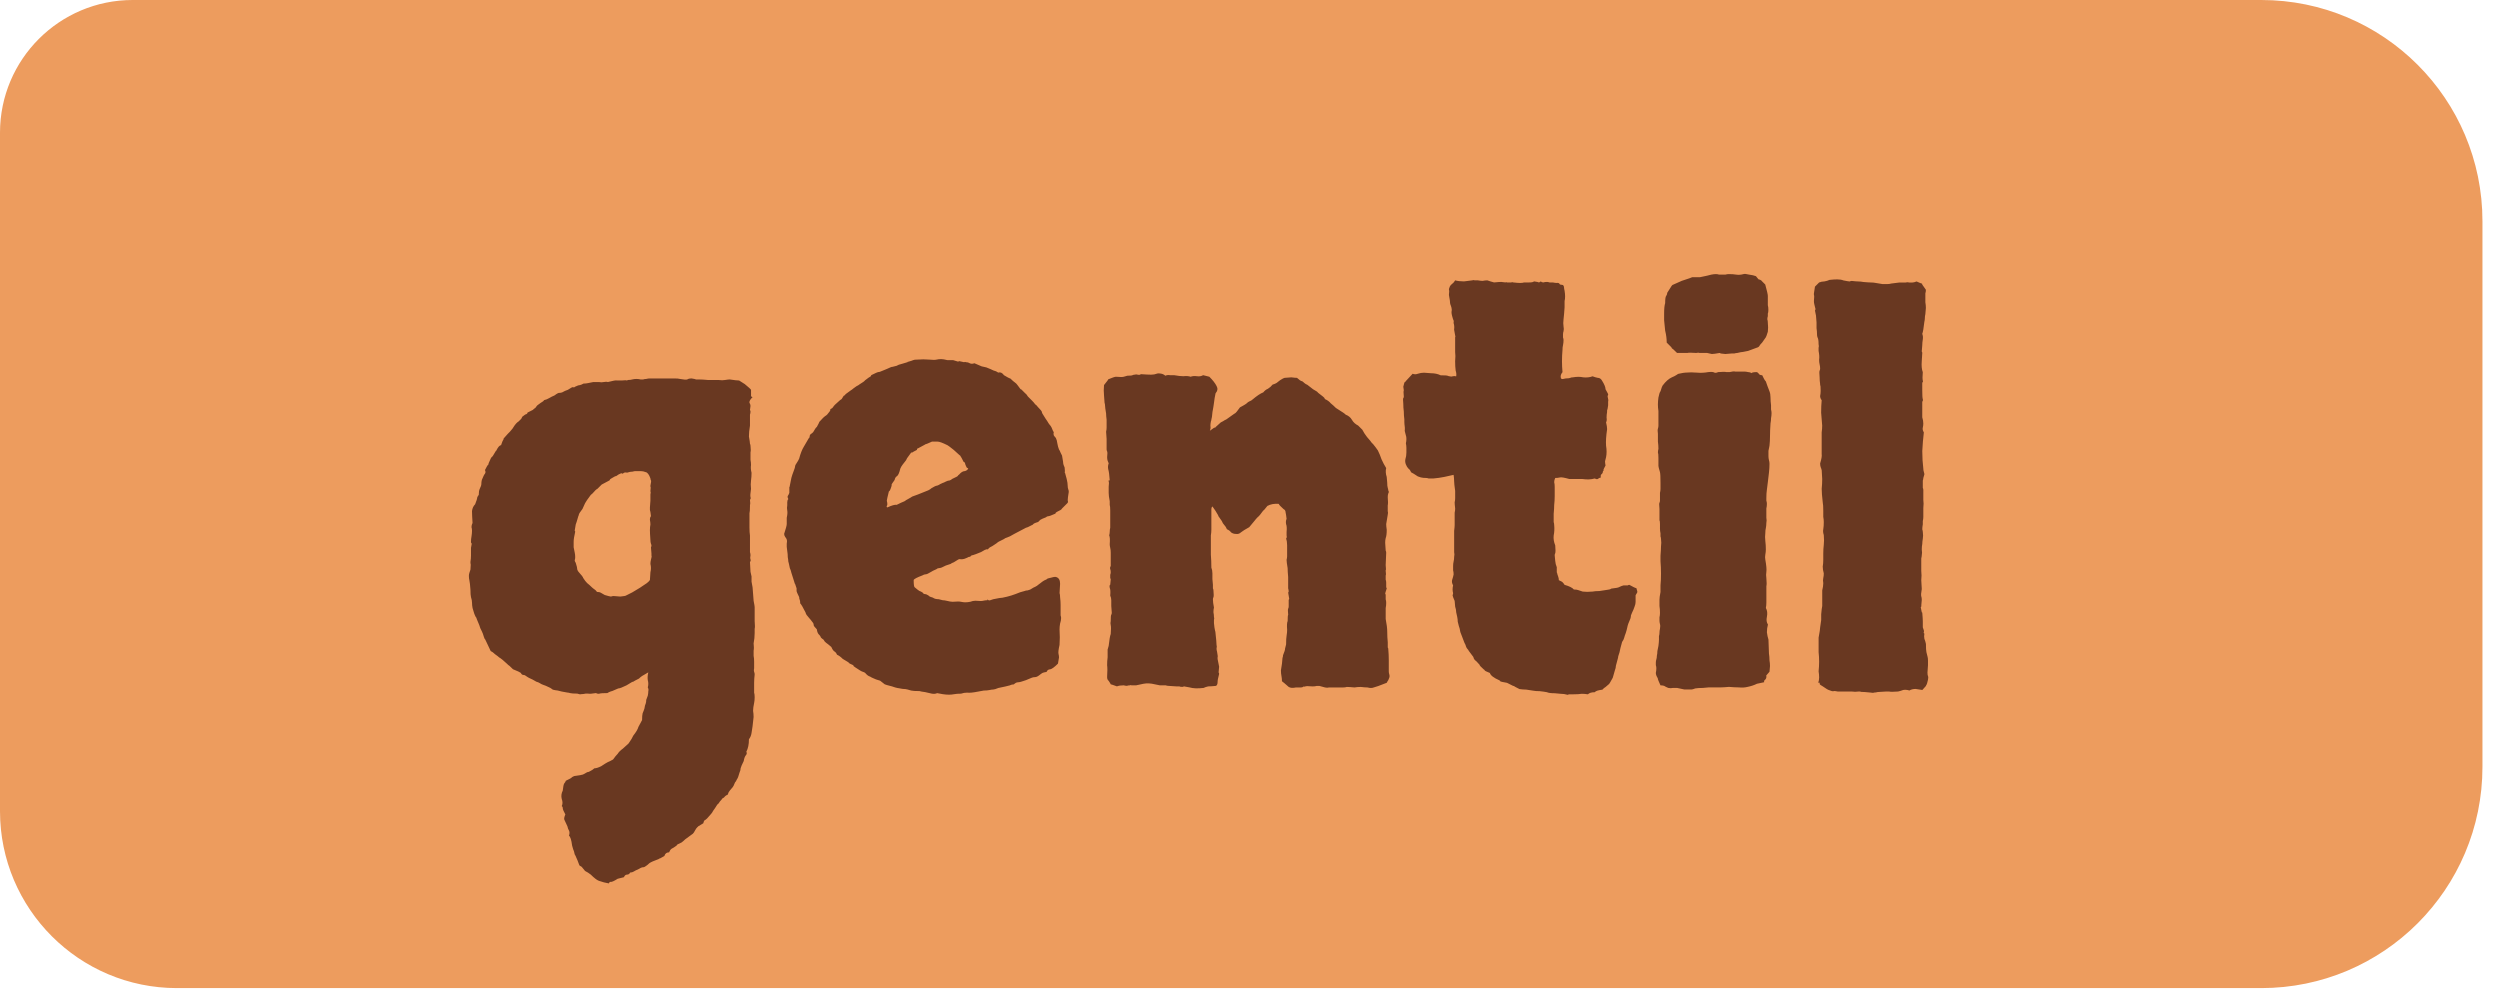 <svg fill="none" height="45" viewBox="0 0 113 45" width="113" xmlns="http://www.w3.org/2000/svg"><path d="m0 6c0-3.314 2.686-6 6-6h96.207c5.522 0 10 4.477 10 10v24.662c0 5.523-4.478 10-10 10h-94.207c-4.418 0-8-3.582-8-8z" fill="#eb924d" opacity=".9"/><path d="m34.016 32.828c-.016.109-.031.211-.047.305-.016.109-.055.203-.117.281 0 .234-.039.422-.117.562.031.062.023.117-.024.164-.047.062-.078.148-.094.258-.078.156-.125.266-.141.328 0 .062-.016.125-.047.188-.047.172-.086.273-.117.305-.016.031-.031.062-.047.094-.031.031-.055.07-.07.117s-.039.094-.07.141c-.109.125-.172.203-.188.234-.016.031-.031.07-.047.117-.047.016-.086.039-.117.07-.031.047-.07.078-.117.094-.031.047-.07.094-.117.141-.031.062-.07.109-.117.141-.078.125-.141.219-.188.281-.031.062-.062.109-.094.141-.141.172-.234.266-.281.281-.031.016-.055.062-.07.141-.156.094-.234.141-.234.141 0 .016-.008.023-.024.023-.047.047-.086.102-.117.164-.031.062-.062.109-.094.141-.172.125-.289.211-.351.258-.063.062-.117.109-.164.141-.141.062-.211.102-.211.117s-.016.031-.047.047c-.062.047-.125.086-.188.117-.047.031-.086.086-.117.164-.109 0-.18.055-.211.164-.156.094-.234.133-.234.117 0 0-.008.008-.024.023-.219.078-.359.141-.422.188-.062.062-.133.117-.211.164-.031.016-.07.023-.117.023-.047.016-.094.039-.141.07-.109.047-.188.086-.234.117-.047.031-.102.047-.164.047-.031.062-.078.094-.141.094-.063 0-.109.039-.141.117-.188.047-.281.07-.281.07-.172.109-.281.156-.328.141-.031 0-.055.023-.07.07-.172-.031-.297-.062-.375-.094-.078-.016-.156-.055-.234-.117-.062-.047-.133-.109-.211-.188-.078-.062-.164-.117-.258-.164-.109-.141-.172-.211-.188-.211s-.039-.016-.07-.047c-.062-.172-.109-.289-.141-.352-.016-.047-.039-.094-.07-.141-.016-.094-.039-.172-.07-.234-.016-.062-.031-.117-.047-.164-.031-.25-.078-.399-.141-.445.031-.094.031-.172 0-.234-.031-.047-.055-.109-.07-.188-.062-.141-.109-.242-.141-.305-.016-.047 0-.125.047-.234-.078-.141-.117-.234-.117-.281 0-.047-.016-.078-.047-.094.047-.094.047-.203 0-.328-.031-.125-.016-.25.047-.375.016-.172.039-.281.07-.328.031-.031.055-.07.07-.117.172-.078.266-.133.281-.164.031-.016.062-.031.094-.047.234-.031.367-.055.399-.07.156-.094.242-.133.258-.117.125-.062.211-.117.258-.164.078 0 .18-.031.305-.094.141-.094.242-.156.305-.188.078-.031.156-.07.234-.117.078-.109.148-.195.211-.258.047-.078.125-.156.234-.234.125-.109.211-.188.258-.234.109-.156.18-.274.211-.352.125-.156.203-.289.234-.398.047-.094.102-.195.164-.305 0-.141.008-.242.024-.305.016-.047.031-.086.047-.117.031-.078.047-.133.047-.164 0-.031.016-.086.047-.164.016-.047.023-.102.023-.164.016-.047.039-.109.07-.188.016-.078.024-.148.024-.211.016-.047.008-.102-.024-.164.031-.109.031-.219 0-.328-.016-.109-.008-.227.024-.352-.125.078-.219.133-.281.164-.047.031-.094.07-.141.117-.156.078-.242.125-.258.141-.016 0-.039.008-.07.023l-.234.141c-.188.094-.312.141-.375.141-.047.016-.102.039-.164.07-.062.031-.125.055-.187.07-.047.016-.094.039-.141.07-.188 0-.305.008-.351.024-.047.016-.102.008-.164-.024-.188.031-.305.039-.352.024-.031 0-.07 0-.117 0-.063.016-.125.023-.188.023-.047.016-.109.008-.187-.023-.156 0-.266-.008-.328-.024-.047-.016-.086-.023-.117-.023-.109-.016-.195-.031-.258-.047-.047-.016-.109-.031-.188-.047-.156-.016-.242-.039-.258-.07-.016-.016-.039-.031-.07-.047-.156-.078-.266-.125-.328-.141-.047-.016-.094-.039-.141-.07-.047-.031-.102-.055-.164-.07-.062-.031-.117-.062-.164-.094-.141-.063-.219-.102-.234-.117-.016-.016-.039-.031-.07-.047-.031-.031-.07-.047-.117-.047-.047 0-.086-.031-.117-.094-.078-.047-.141-.078-.188-.094-.047-.016-.102-.039-.164-.07-.125-.125-.195-.188-.211-.188-.016-.016-.031-.031-.047-.047l-.211-.188c-.078-.062-.133-.102-.164-.117-.031-.031-.07-.062-.117-.094-.047-.031-.086-.062-.117-.094-.031-.031-.078-.062-.141-.094-.078-.172-.141-.305-.188-.399-.047-.109-.078-.164-.094-.164 0-.016-.008-.039-.023-.07-.031-.109-.062-.195-.094-.258-.031-.062-.055-.109-.07-.141-.016-.047-.031-.094-.047-.141-.062-.156-.102-.25-.117-.281 0-.031-.016-.062-.047-.094-.031-.062-.055-.117-.07-.164-.016-.063-.039-.141-.07-.234-.016-.078-.024-.156-.024-.234s-.016-.164-.047-.258c-.016-.062-.024-.172-.024-.328-.016-.219-.031-.359-.047-.422-.016-.062-.024-.133-.024-.211 0-.047.008-.094.024-.141.016-.047.031-.094.047-.141.016-.188.016-.281 0-.281 0-.016 0-.039 0-.07.016-.094.024-.188.024-.281 0-.109 0-.227 0-.352.031-.141.039-.211.023-.211s-.023-.024-.023-.07c0-.078.008-.156.023-.234.016-.094.023-.18.023-.258 0-.062-.008-.117-.023-.164 0-.062.016-.125.047-.188-.016-.25-.024-.43-.024-.539.016-.125.062-.227.141-.305.062-.156.094-.258.094-.305.016-.047.039-.086.07-.117 0-.125.016-.219.047-.281.047-.094.07-.164.07-.211 0-.062.008-.125.023-.188.063-.156.109-.25.141-.281.031-.047.031-.102 0-.164.078-.156.125-.234.141-.234.016-.016.023-.039.023-.07.078-.188.125-.281.141-.281.016-.016.031-.031.047-.047.094-.156.141-.234.141-.234.016 0 .023-.008.023-.023.078-.156.148-.234.211-.234.047-.141.078-.219.094-.234s.023-.039.023-.07c.109-.125.172-.195.188-.211l.094-.094c.109-.125.164-.195.164-.211.078-.125.156-.211.234-.258l.117-.117c.016-.031.031-.062.047-.094.094-.078.156-.117.188-.117.031-.016.047-.039.047-.07.156-.078.234-.117.234-.117.078-.062.125-.102.141-.117.016-.031.039-.062.07-.094.125-.094.203-.148.234-.164.031-.016.055-.039.07-.07.078-.016.156-.047.234-.094s.156-.086.234-.117c.125-.094.203-.133.234-.117.031 0 .07-.008.117-.023.078-.047.164-.086.258-.117.141-.094.219-.133.234-.117.031.016.063.008.094-.023.094-.047.164-.07.211-.07.062-.016.117-.039.164-.07.078 0 .148-.008.211-.023.078-.016.156-.031.234-.047h.258c.078.016.148.016.211 0 .078-.016.141-.016.188 0 .234-.062.375-.086.422-.07h.211c.141-.016.211-.016.211 0 .016 0 .039-.008.07-.023.078 0 .141-.008.188-.024.062-.016.125-.023.188-.023.078 0 .141.008.188.023h.117c.047-.016.094-.023.141-.023.047-.016.109-.023.188-.023h.258.399.422c.125 0 .211.008.258.023.172.031.281.039.328.023.047-.031.109-.047.188-.047.109.016.18.031.211.047h.141c.094 0 .227.008.398.024h.469c.125.016.227.016.305 0 .094-.016.164-.024.211-.024.203.031.344.047.422.047.141.094.227.148.258.164.172.141.266.227.281.258v.281c.016.031.039.047.07.047-.109.109-.156.195-.141.258.031.047.047.094.047.141-.016.109-.024.172-.024.187.016.016.024.039.024.07 0 .047-.008.094-.024.141v.164.328c-.031.188-.047.351-.047.492.031.172.047.281.047.328.016.031.024.062.024.094.016.156.016.25 0 .281v.117.234c.016.078.023.156.023.234-.016.109-.008.227.024.352 0 .125-.008.242-.024.352-.016.109-.016.234 0 .375-.031.203-.039.328-.023.375.016.047.008.086-.024.117.016.125.016.203 0 .234v.07c0 .156-.008.258-.023.305v.164.469c0 .156.008.281.023.375v.609.141c.016.047.024.094.024.141-.016.078-.016.141 0 .187.016.047.008.086-.024.117.016.219.024.367.024.445.016.062.031.133.047.211v.234c.016.078.031.164.047.258l.047.609c.031.156.047.25.047.281v.352.281c.016.188.016.305 0 .352v.188c0 .156-.016.312-.047.469.016.141.016.25 0 .328v.234c.016.078.023.164.023.258v.305c-.016.062-.016.117 0 .164.016.031.024.07.024.117-.016.141-.024.266-.024.375v.445c.016.047.024.117.024.211 0 .094-.008.18-.024.258-.031.141-.047.258-.047.352.016.094.023.188.023.281zm-4.922-6.375c.047-.031.094-.062.141-.094.062-.047.109-.094.141-.141.016-.188.023-.305.023-.352.016-.062.024-.125.024-.188s-.008-.125-.024-.188c0-.062.008-.125.024-.188.031-.109.039-.172.023-.188 0-.031 0-.062 0-.094-.016-.156-.023-.25-.023-.281.016-.031.023-.055.023-.07 0-.031-.008-.062-.023-.094-.016-.047-.024-.102-.024-.164-.016-.219-.023-.367-.023-.445 0-.094.008-.18.023-.258 0-.062-.008-.133-.023-.211 0-.078.016-.133.047-.164-.016-.156-.031-.25-.047-.281 0-.047 0-.086 0-.117l.023-.305c0-.141 0-.234 0-.281.016-.062.016-.109 0-.141.016-.141.016-.211 0-.211 0 0 0-.016 0-.047.031-.141.039-.219.024-.234-.016-.031-.024-.063-.024-.094-.062-.172-.133-.266-.211-.281-.078-.031-.156-.047-.234-.047-.062 0-.133 0-.211 0-.062 0-.109.008-.141.023-.078 0-.164.016-.258.047-.078-.016-.133-.008-.164.023-.031.031-.062.031-.094 0-.109.047-.18.086-.211.117-.016.016-.039.023-.07.023-.141.078-.219.125-.234.141 0 .016-.008.031-.023.047-.172.094-.289.156-.352.187-.094.094-.156.156-.188.188-.031.016-.062.039-.094.07-.109.125-.18.195-.211.211-.141.188-.227.312-.258.375l-.117.258c-.109.141-.164.227-.164.258 0 .016-.008.039-.024.07-.062.219-.102.344-.117.375-.031.172-.047.266-.047.281.016.016.023.031.023.047-.047.203-.07.351-.07.445v.258c.016.078.031.156.047.234.016.062.023.133.023.211 0 .062-.008.109-.023.141 0 .031.016.07.047.117.047.141.07.242.07.305.016.047.039.086.07.117.125.141.188.219.188.234 0 .016.008.031.023.047.047.078.102.148.164.211.078.062.148.125.211.188.031.031.07.062.117.094.047.031.086.07.117.117.078 0 .141.016.188.047.062.031.117.062.164.094.156.047.25.07.281.07.047-.016.086-.024.117-.024l.305.024c.156-.016.242-.031.258-.047.156-.078.25-.125.281-.141.125-.078.203-.125.234-.141.047-.031.086-.055.117-.07zm15.539.633c.031.047.07.062.117.047s.094-.031.141-.047c.219-.047.359-.07.422-.07.062-.016.133-.031.211-.047.125-.031.25-.07.375-.117.141-.062.281-.109.422-.141.031-.016.07-.023.117-.023.062-.016.109-.031.141-.047.094-.062.164-.102.211-.117.062-.031.109-.062.141-.094.156-.125.258-.195.305-.211.047-.016.086-.039.117-.07.219-.062.344-.086.375-.07.125.031.188.133.188.305-.016.219-.024.359-.024.422.016.047.024.109.024.188.016.125.023.242.023.352v.328.141c.016.047.023.086.023.117 0 .078-.016.164-.047.258-.016.094-.024.18-.024.258.016.25.016.484 0 .703-.047.203-.062.336-.047.399.016.062.023.117.023.164-.016.109-.031.203-.047.281-.156.156-.273.242-.351.258-.078 0-.133.039-.164.117-.094.016-.156.031-.188.047-.016.016-.039.031-.07.047-.109.094-.195.141-.258.141-.047 0-.094.008-.141.023l-.281.117c-.172.062-.289.094-.352.094s-.125.031-.188.094c-.062 0-.125.016-.188.047-.047.016-.109.031-.188.047-.156.031-.266.055-.328.07-.109.047-.188.07-.234.07-.047 0-.102.008-.164.023-.078.016-.164.023-.258.023-.078.016-.164.031-.258.047-.234.047-.398.062-.492.047-.094 0-.188.016-.281.047-.125 0-.227.008-.305.023s-.156.023-.234.023c-.094 0-.188-.008-.281-.023-.078-.016-.164-.031-.258-.047-.062.031-.141.039-.234.024-.078-.016-.18-.039-.305-.07-.125-.016-.211-.031-.258-.047-.188 0-.312-.008-.375-.024-.047-.016-.102-.031-.164-.047-.062-.016-.117-.024-.164-.024-.047 0-.102-.008-.164-.023-.109-.016-.188-.031-.234-.047-.047-.016-.094-.031-.141-.047-.188-.047-.297-.078-.328-.094l-.211-.164c-.125-.031-.25-.078-.375-.141-.047-.031-.094-.055-.141-.07-.031-.016-.07-.047-.117-.094-.031-.047-.078-.078-.141-.094-.047-.016-.094-.039-.141-.07-.172-.109-.266-.172-.281-.188 0-.016-.008-.031-.023-.047-.109-.047-.172-.078-.188-.094 0-.016-.016-.031-.047-.047l-.234-.141c-.094-.094-.18-.156-.258-.187-.031-.078-.078-.133-.141-.164-.047-.047-.086-.109-.117-.188-.109-.094-.188-.156-.234-.188-.047-.031-.086-.078-.117-.141-.047-.031-.086-.062-.117-.094-.016-.047-.039-.086-.07-.117-.062-.047-.102-.133-.117-.258-.094-.094-.141-.156-.141-.188 0-.031-.008-.062-.023-.094-.094-.125-.156-.203-.188-.234-.094-.109-.141-.172-.141-.188s-.008-.039-.024-.07c-.109-.219-.187-.352-.234-.399 0-.078-.008-.133-.024-.164-.016-.031-.023-.07-.023-.117-.078-.156-.117-.25-.117-.281 0-.047 0-.086 0-.117-.047-.156-.078-.234-.094-.234 0 0 0-.008 0-.024-.078-.234-.125-.383-.141-.445-.016-.078-.039-.148-.07-.211-.031-.156-.055-.258-.07-.305 0-.047-.008-.109-.023-.188 0-.094-.008-.188-.024-.281-.016-.109-.023-.172-.023-.187 0-.031 0-.078 0-.141.016-.078.016-.141 0-.188-.016-.047-.039-.086-.07-.117-.031-.047-.047-.094-.047-.141.078-.234.117-.383.117-.445 0-.078 0-.172 0-.281.031-.141.039-.25.023-.328-.016-.078-.016-.156 0-.234 0-.047 0-.094 0-.141 0-.062.016-.109.047-.141-.031-.062-.039-.109-.023-.141.031-.047.055-.094.07-.141 0-.172 0-.258 0-.258.016-.016.023-.039.023-.07.031-.141.055-.258.07-.351.031-.109.062-.203.094-.281.047-.125.07-.195.07-.211 0-.031.008-.062.023-.094.062-.094.102-.156.117-.188.016-.031.031-.062.047-.094.062-.234.133-.414.211-.539.078-.125.133-.219.164-.281s.062-.109.094-.141c0-.062.016-.109.047-.141.047-.031.086-.062.117-.094.078-.141.133-.219.164-.234.078-.141.117-.219.117-.234.141-.156.227-.242.258-.258.031-.016.062-.039.094-.07.109-.125.156-.195.141-.211 0-.031.008-.047.024-.047.047-.016.078-.039.094-.07.031-.047.062-.086.094-.117.141-.125.219-.195.234-.211.016-.016.039-.031.07-.047.062-.109.102-.164.117-.164.031 0 .047-.016.047-.047.156-.109.242-.172.258-.188.031-.016.062-.039.094-.07.125-.094.195-.141.211-.141.031-.016.055-.031.07-.047.156-.094.242-.156.258-.188.141-.109.219-.164.234-.164.031-.016.047-.039.047-.07.188-.094.297-.141.328-.141.031 0 .062-.008.094-.023.234-.094.383-.156.445-.188.031-.016.062-.024.094-.024.047-.016.109-.031.187-.047.031-.016.063-.031.094-.047.047-.016.102-.031.164-.047.156-.047.234-.07.234-.07 0-.016.016-.023.047-.023.109-.031.18-.055.211-.07.031-.016.086-.023.164-.023.203-.016.391-.016.562 0 .156.016.266.016.328 0s.133-.023.211-.023c.062 0 .156.016.281.047h.258c.156.047.234.07.234.07 0-.016.016-.024.047-.024.125.031.195.047.211.047.031-.016.062-.016.094 0 .062 0 .117.016.164.047.062.031.133.031.211 0 .172.078.281.125.328.141.062.016.133.031.211.047.156.062.266.109.328.141.078.016.148.047.211.094.094-.031.18.008.258.117.156.094.242.141.258.141s.031.008.047.023c.078.078.141.133.188.164.047.031.086.07.117.117.078.109.125.172.141.188.016 0 .031.008.047.023l.141.141c.062.047.109.102.141.164.125.125.188.188.188.188.062.062.109.117.141.164.047.031.086.07.117.117.125.125.188.203.188.234 0 .016.008.039.023.07.125.203.195.312.211.328.062.109.117.188.164.234.031.047.055.094.07.141.016.047.039.094.07.141-.016.047-.016.094 0 .141.031.047.062.086.094.117.031.062.055.148.07.258.016.094.039.18.07.258.031.047.055.094.07.141.016.031.039.078.07.141.031.187.047.281.047.281 0 .047.008.094.023.141.016.031.031.07.047.117.016.141.016.211 0 .211 0 0 .008.016.023.047l.07.258c.031.125.047.234.047.328 0 .047.008.094.024.141.016.031.023.07.023.117-.031.188-.047.312-.047.375.016.047.016.086 0 .117-.141.141-.227.227-.258.258-.016.031-.039.055-.07.07-.125.062-.195.102-.211.117 0 .016-.008.031-.024.047-.172.078-.281.117-.328.117-.031 0-.062.016-.094.047-.125.047-.211.086-.258.117-.031.031-.062.062-.094.094-.156.047-.234.086-.234.117-.094.047-.172.086-.234.117-.062.016-.117.039-.164.07-.172.094-.32.172-.445.234-.156.094-.266.148-.328.164-.062.016-.109.039-.141.07-.125.062-.203.102-.234.117-.031.016-.062.039-.094.07-.156.109-.258.172-.305.188-.031.016-.062.047-.094.094-.031-.016-.078-.008-.141.024-.062.031-.117.062-.164.094-.188.078-.312.125-.375.141-.047 0-.086.023-.117.07-.047 0-.094.016-.141.047-.031.016-.07.031-.117.047-.047.016-.102.023-.164.023-.047-.016-.094-.008-.141.024-.141.094-.227.141-.258.141-.031.031-.078.055-.141.07-.047.016-.094.031-.141.047-.141.078-.242.117-.305.117-.047 0-.086.016-.117.047-.141.062-.219.102-.234.117-.125.078-.211.117-.258.117-.047 0-.094.016-.141.047-.25.094-.383.164-.398.211 0 .203.016.312.047.328.109.094.18.148.211.164.047.016.094.039.141.07.031.047.062.07.094.07.047 0 .094.016.141.047.031.016.062.039.094.07l.141.047c.062.047.148.07.258.07.078.016.141.031.188.047.047 0 .102.008.164.023.125.031.219.047.281.047.188-.016.312-.016.375 0 .078.016.141.024.188.024.078 0 .156-.008.234-.024.078-.031.156-.047.234-.047.187.016.305.016.351 0 .062-.016.125-.023.188-.023zm-.938-5.953c-.031-.062-.055-.117-.07-.164 0-.047-.023-.078-.07-.094-.078-.156-.125-.242-.141-.258 0-.016-.016-.031-.047-.047-.141-.125-.227-.203-.258-.234-.156-.125-.25-.195-.281-.211-.219-.109-.367-.164-.445-.164-.062 0-.148 0-.258 0-.172.078-.266.117-.281.117-.016 0-.031.008-.047.024-.172.094-.274.148-.305.164-.031 0-.047.024-.047.07-.125.062-.195.102-.211.117-.016 0-.031 0-.047 0-.094.125-.156.211-.188.258-.016.031-.031.062-.047.094-.125.156-.195.25-.211.281-.016.031-.031.062-.047.094-.047.203-.102.32-.164.351-.047.031-.078.086-.094.164-.094.125-.141.203-.141.234.016.016.016.031 0 .047-.047.156-.086.234-.117.234-.062.25-.094.391-.094.422.031.125.031.203 0 .234-.016.031-.008.055.024.07.203-.094.344-.133.422-.117.156-.078.258-.125.305-.141.047-.016.086-.039.117-.07.172-.094.266-.148.281-.164.125-.047.211-.078.258-.094.047-.016.086-.031.117-.047.188-.078.305-.125.351-.141.062-.031.109-.062.141-.094.125-.078.211-.117.258-.117.047-.016.094-.039.141-.07.094-.047.148-.07.164-.07.031-.016.062-.031.094-.047.062-.031.117-.047.164-.047.047-.016.086-.039.117-.07.172-.078.258-.125.258-.141.016-.031.031-.047.047-.047.094-.109.18-.164.258-.164.078-.016.133-.055.164-.117zm10.992-1.664c.141-.109.219-.156.234-.141.016 0 .023-.008.023-.023.125-.109.203-.18.234-.211.094-.047.148-.078.164-.094.031-.016.062-.031.094-.047l.328-.234c.062-.031.109-.07.141-.117.047-.062.094-.125.141-.188.172-.094.266-.148.281-.164.062-.062.117-.102.164-.117s.086-.039.117-.07c.203-.172.367-.281.492-.328.062-.078.133-.133.211-.164.078-.047.148-.109.211-.188.109-.031.188-.07.234-.117.078-.062.133-.102.164-.117.047-.031.094-.055.141-.07.188-.016.289-.023.305-.023.125.016.211.023.258.023.109.094.172.141.188.141.031 0 .062.016.094.047.031.031.07.062.117.094.047.016.086.039.117.07l.211.164c.141.078.211.125.211.141 0 0 .008.008.023.023.094.078.164.133.211.164.047.031.078.07.094.117.109.047.195.109.258.188.078.062.156.133.234.211.172.109.281.18.328.211.047.031.086.062.117.094.125.047.219.125.281.234.062.109.156.195.281.258.125.125.188.188.188.188.031.047.062.102.094.164.047.062.086.117.117.164.125.141.195.227.211.258.016.016.039.039.07.07.078.094.148.188.211.281.063.125.117.258.164.398.062.141.133.273.211.398-.031.125-.023.258.024.399l.023.258c0 .109.008.188.024.234.016.047.023.086.023.117.031.047.031.094 0 .141-.016.047-.023.102-.023.164.016.187.016.312 0 .375v.141.117c.016.047.016.102 0 .164-.031.203-.055.344-.07.422 0 .062.008.148.024.258 0 .172-.016.297-.047.375-.016.062-.023.133-.023.211.016.188.023.305.023.352.016.031.023.062.023.094l-.023.562c.016.156.016.234 0 .234v.024c.016.125.016.195 0 .211v.047.141c.016.047.023.094.023.141v.211c.016.016.024.031.024.047-.047.141-.07.219-.07.234.016.016.023.039.023.07v.188c.016.047.023.102.023.164 0 .078-.008.156-.023.234v.234.258c.047.234.07.43.07.586s.008.312.024.469v.234c.016.016.023.039.023.07.016.172.023.344.023.516v.492c0 .047.008.094.024.141.016.047.016.094 0 .141-.016.047-.031.086-.047.117-.016.016-.039.055-.07.117-.312.125-.508.195-.586.211-.078.031-.172.031-.281 0-.078 0-.18-.008-.305-.023-.109 0-.203.008-.281.023-.172-.016-.289-.023-.352-.023-.047.016-.102.023-.164.023h-.398c-.078 0-.156 0-.234 0-.062.016-.125.016-.188 0-.156-.047-.242-.07-.258-.07-.031 0-.07 0-.117 0-.047.016-.109.023-.188.023-.188-.016-.297-.016-.328 0-.016.016-.039.016-.07 0-.031.031-.078.047-.141.047s-.133 0-.211 0c-.141.031-.25.024-.328-.023-.141-.125-.242-.211-.305-.258 0-.078-.008-.156-.023-.234-.016-.078-.024-.164-.024-.258l.047-.305.024-.258c.016-.031.023-.07.023-.117.016-.047.039-.109.07-.188.016-.047.023-.086.023-.117.016-.047.031-.109.047-.188 0-.188.008-.32.023-.398.016-.094.024-.18.024-.258-.016-.203-.008-.336.023-.399 0-.172.008-.266.024-.281-.016-.156-.016-.25 0-.281.016-.031.023-.062.023-.094 0-.188 0-.289 0-.305.016-.016.023-.031.023-.047-.031-.172-.047-.266-.047-.281.016-.016.023-.031.023-.047 0-.047-.008-.094-.023-.141 0-.063 0-.133 0-.211v-.305c-.016-.172-.024-.305-.024-.398-.031-.188-.047-.312-.047-.375.016-.062.024-.117.024-.164 0-.219 0-.383 0-.492 0-.125-.016-.227-.047-.305.031-.031.039-.078.023-.141 0-.062 0-.117 0-.164.016-.156.008-.274-.023-.352-.016-.094-.008-.172.023-.234-.016-.141-.031-.242-.047-.305 0-.062-.031-.109-.094-.141-.141-.125-.211-.203-.211-.234-.203-.016-.375.016-.516.094-.109.141-.172.211-.188.211-.109.156-.195.258-.258.305-.047.047-.094.102-.141.164-.125.156-.203.25-.234.281-.172.094-.297.172-.375.234-.063.062-.141.086-.234.07-.078 0-.148-.023-.211-.07-.047-.062-.109-.109-.188-.141-.031-.078-.07-.141-.117-.188-.047-.047-.086-.109-.117-.188-.109-.156-.164-.234-.164-.234.016 0 .016-.008 0-.023-.078-.141-.164-.274-.258-.399-.031.031-.047.07-.047.117v.141.281.516c0 .078-.008.164-.023.258v.281.586c.016.188.023.383.023.586.031.078.047.164.047.258v.258l.023.258v.164c.016.031.024.062.024.094.016.172.016.273 0 .305-.016.031-.024.062-.024.094 0 .094.016.219.047.375-.016.062-.023.133-.023.211.016.078.023.148.023.211.016.047.016.094 0 .141v.141c.016.156.031.266.047.328.016.047.023.086.023.117.031.281.047.461.047.539.016.047.016.102 0 .164 0 .047.008.094.023.141.031.156.039.242.024.258v.07l.07.352c-.016.156-.024.242-.024.258.016.016.024.039.024.07-.047.172-.07.297-.07.375 0 .078-.024.133-.07.164-.156.016-.274.023-.352.023-.078.016-.148.039-.211.07-.266.031-.476.023-.633-.024-.156-.031-.242-.047-.258-.047-.016.016-.039.024-.07.024-.062 0-.109-.008-.141-.024-.031 0-.078 0-.141 0-.188-.016-.305-.023-.352-.023-.031 0-.07-.008-.117-.023-.078 0-.164 0-.258 0-.078-.016-.156-.031-.234-.047-.188-.047-.359-.055-.516-.024-.141.031-.25.055-.328.07-.109 0-.18 0-.211 0-.016-.016-.039-.016-.07 0-.047 0-.094.008-.141.023-.031 0-.078-.008-.141-.023-.125 0-.227.016-.305.047-.172-.062-.266-.094-.281-.094 0 0-.008-.016-.023-.047-.047-.078-.086-.133-.117-.164-.016-.031-.023-.07-.023-.117.016-.25.016-.43 0-.539 0-.125.008-.242.023-.352 0-.188 0-.305 0-.351.016-.062.031-.117.047-.164.031-.281.062-.461.094-.539.016-.203.016-.336 0-.398-.016-.062-.016-.125 0-.188 0-.172.008-.266.024-.281.016-.031.023-.062.023-.094l-.023-.305c0-.094 0-.18 0-.258s-.016-.148-.047-.211c.016-.172.008-.289-.023-.352-.016-.078-.008-.125.023-.141.016-.141.023-.219.023-.234s-.008-.039-.023-.07c0-.047 0-.094 0-.141.016-.047.023-.086.023-.117 0-.062-.008-.109-.023-.141-.016-.047-.008-.094.023-.141 0-.156 0-.273 0-.351 0-.094 0-.18 0-.258 0-.078-.008-.148-.023-.211s-.023-.117-.023-.164c.016-.203.008-.336-.024-.399.016-.062.024-.117.024-.164 0-.062.008-.125.023-.188v-.281-.492c0-.125-.008-.211-.023-.258 0-.062 0-.117 0-.164-.031-.156-.047-.281-.047-.375 0-.109 0-.203 0-.281.016-.125.016-.203 0-.234-.016-.047 0-.062.047-.047-.016-.25-.039-.422-.07-.516-.016-.094-.008-.18.023-.258-.016-.031-.031-.07-.047-.117s-.023-.102-.023-.164c.016-.141.016-.227 0-.258-.016-.031-.024-.062-.024-.094 0-.203 0-.359 0-.469-.016-.172-.023-.281-.023-.328.016-.062.023-.125.023-.188v-.351c-.016-.125-.023-.219-.023-.281-.031-.188-.047-.305-.047-.351 0-.047-.008-.094-.023-.141l-.024-.328c-.016-.141-.016-.297 0-.469.141-.172.203-.258.188-.258.187-.078.305-.117.351-.117.188.016.305.016.352 0 .047-.016.102-.031.164-.047.125 0 .203-.008.234-.024.031-.016.062-.023.094-.023.047-.016.094-.016.141 0 .062.016.109.008.141-.023.219.016.375.023.469.023.094 0 .18-.016.258-.047.047-.016.109-.016.188 0 .078.016.141.047.188.094.078-.031.148-.039.211-.024h.188c.172.031.312.047.422.047.125-.016.234-.008.328.023.078-.031.172-.039.281-.023.109.016.203 0 .281-.047l.281.07c.156.156.266.297.328.422.062.109.047.219-.047.328-.031.141-.055.281-.07.422-.016.125-.039.266-.07.422-.016.188-.031.297-.047.328 0 .031-.008.062-.023.094-.016.078-.024.148-.024.211.016.062.008.133-.023.211zm15.961-6.586c.031.031.047.07.047.117 0 .031.008.078.024.141.031.188.031.344 0 .469v.281c-.016.234-.031.414-.047.539-.016.125-.016.234 0 .328.016.078.016.148 0 .211-.016.047-.024.094-.024.141v.141c.016.047.024.086.024.117 0 .078-.008.156-.024.234-.016.062-.023.133-.023.211-.031.344-.031.68 0 1.008-.078.094-.102.188-.07.281.031.031.07.039.117.023.062-.016.109-.023.141-.023.078 0 .133-.008.164-.024.031-.016.07-.023.117-.023.172-.031.328-.031.469 0 .156.016.297 0 .422-.047.078.031.156.055.234.07.078 0 .141.039.187.117.109.172.164.305.164.399.094.156.133.242.117.258-.016.016-.023.039-.023.07.031.109.039.188.023.234v.164c-.016.125-.031.203-.047.234v.07c-.016.078-.023.164-.023.258.016.078.008.148-.023.211.031.125.047.227.047.305-.047.312-.062.562-.047.75.031.188.031.359 0 .516-.016.062-.031.125-.047.188 0 .047.008.109.023.188-.062.109-.094.18-.094.211.016.016.008.031-.024.047 0 .062-.023.109-.07.141-.031.031-.039.078-.023.141-.062.016-.109.039-.141.07-.031.016-.078.008-.141-.023-.156.047-.344.055-.562.023h-.586c-.219-.062-.359-.086-.422-.07-.062.016-.133.024-.211.024-.031.062-.047.125-.047.188.016.062.023.133.023.211v.422c0 .141-.008.273-.023.398 0 .109-.008.242-.023.399v.375c.016.047.023.094.023.141.016.156.008.312-.023.469-.016.141.008.289.07.445.016.188.016.305 0 .352-.016.031-.024.062-.024.094.016.203.031.336.047.398.016.047.031.094.047.141v.234c.016.016.023.039.023.07.016.047.031.094.047.141s.023.094.023.141c.109.047.172.086.188.117.031.031.055.062.07.094.219.062.359.133.422.211.078 0 .141.008.188.024.047.016.117.039.211.07.125.016.273.016.445 0 .078-.016.18-.024.305-.024l.305-.047c.125-.016.195-.031.211-.047s.039-.023.07-.023c.172-.016.281-.039.328-.07.062-.031.125-.055.188-.07h.188c.016-.016.039-.023.07-.023.172.094.266.141.281.141.031 0 .047.016.047.047.031.078.039.133.023.164-.016.031-.039.07-.07.117v.305c0 .062-.016.133-.047.211-.031.094-.07.188-.117.281-.016.031-.031.07-.047.117 0 .047-.008.094-.024.141-.078.172-.125.305-.141.399-.016.078-.039.164-.07.258-.031.078-.055.148-.07.211-.016.062-.047.125-.094.188-.062.219-.102.375-.117.469-.047.141-.07.219-.07.234.016 0 .016.008 0 .024-.047.172-.078.289-.094.351 0 .062-.016.133-.047.211l-.094.328c-.094.172-.148.266-.164.281-.141.125-.219.188-.234.188-.016.016-.039.039-.07.07-.109.016-.188.031-.234.047-.047.016-.086.039-.117.07-.141 0-.242.031-.305.094-.094-.016-.188-.023-.281-.023-.094.016-.219.023-.375.023-.125 0-.195 0-.211 0-.016.016-.031.023-.047.023-.109-.031-.219-.047-.328-.047-.125-.016-.211-.024-.258-.024-.172 0-.289-.016-.351-.047-.078-.016-.188-.031-.328-.047-.125 0-.227-.008-.305-.024-.094-.016-.195-.031-.305-.047-.094 0-.195-.008-.305-.024-.156-.078-.242-.125-.258-.141 0 0-.008 0-.024 0-.125-.062-.219-.109-.281-.141-.188-.031-.289-.055-.305-.07 0-.016-.016-.031-.047-.047-.25-.109-.391-.219-.422-.328-.156-.062-.234-.102-.234-.117 0-.016-.016-.031-.047-.047-.125-.109-.188-.18-.188-.211-.109-.125-.18-.195-.211-.211-.031-.031-.055-.078-.07-.141-.125-.172-.195-.266-.211-.281 0-.016-.016-.039-.047-.07-.031-.031-.055-.07-.07-.117-.016-.063-.039-.117-.07-.164-.094-.234-.156-.399-.188-.492-.016-.109-.039-.203-.07-.281-.016-.078-.031-.141-.047-.187 0-.063-.008-.133-.023-.211-.016-.062-.031-.133-.047-.211 0-.078-.016-.164-.047-.258l-.023-.258c-.062-.141-.094-.227-.094-.258.016-.031.024-.062.024-.094-.031-.109-.031-.227 0-.352-.047-.078-.062-.156-.047-.234.031-.094.055-.18.07-.258 0-.078-.008-.141-.023-.188 0-.062 0-.125 0-.188 0-.078.008-.148.023-.211.016-.062.024-.133.024-.211.016-.078.016-.148 0-.211 0-.078 0-.156 0-.234v-.727c.016-.125.023-.211.023-.258v-.399c0-.062 0-.117 0-.164.016-.062.023-.125.023-.188-.016-.141-.023-.234-.023-.281.016-.062.023-.125.023-.188v-.328c-.031-.219-.047-.367-.047-.445 0-.094-.008-.188-.024-.281-.125.031-.266.062-.422.094-.156.031-.32.055-.492.07-.078 0-.148 0-.211 0-.047-.016-.086-.023-.117-.023-.094 0-.172-.008-.234-.024-.047-.016-.094-.031-.141-.047-.141-.094-.242-.156-.305-.187-.031-.078-.07-.133-.117-.164-.047-.047-.086-.109-.117-.188-.031-.078-.039-.156-.024-.234.031-.094.047-.195.047-.305 0-.078 0-.148 0-.211s-.008-.133-.023-.211c.016-.062.023-.125.023-.187 0-.078-.008-.133-.023-.164-.047-.156-.062-.242-.047-.258 0-.016 0-.047 0-.094-.016-.125-.023-.211-.023-.258s0-.086 0-.117c-.016-.125-.024-.242-.024-.351-.016-.125-.023-.242-.023-.352-.016-.156-.016-.242 0-.258s.023-.039.023-.07c-.016-.156-.016-.25 0-.281 0-.031-.008-.086-.023-.164.031-.141.055-.211.07-.211s.031-.016.047-.047l.305-.328c.078.031.156.031.234 0 .094-.031.188-.047.281-.047l.305.023c.172 0 .32.031.445.094.188 0 .297.008.328.024.031.016.062.023.094.023.031.016.07.016.117 0 .047-.016.102-.016.164 0 .016-.078.008-.164-.023-.258-.016-.125-.024-.266-.024-.422.016-.172.016-.312 0-.422v-.375c0-.172 0-.266 0-.281.016-.031.016-.062 0-.094-.031-.156-.047-.242-.047-.258.016-.109.008-.211-.024-.305.016-.063.008-.117-.023-.164-.016-.047-.031-.102-.047-.164s-.023-.117-.023-.164c.016-.062.016-.125 0-.188s-.031-.109-.047-.141c-.016-.047-.023-.094-.023-.141 0-.031-.008-.086-.024-.164-.016-.078-.023-.125-.023-.141.016-.125.016-.203 0-.234 0-.031.008-.063.023-.094.016-.062.055-.117.117-.164.062-.047.109-.102.141-.164.109.031.242.047.399.047.156-.016.281-.031.375-.047.031-.016.07-.016.117 0h.141c.078.016.148.023.211.023.078-.016.148-.023.211-.023.047.016.094.031.141.047.047.016.102.031.164.047.156-.016.266-.023.328-.023.109.016.172.023.188.023.016-.016.039-.016.07 0h.188c.031-.016.062-.016.094 0 .141.016.242.024.305.024.078 0 .141-.008.188-.024h.234c.109 0 .18-.016.211-.047.125.016.195.031.211.047.031 0 .062-.016.094-.047.031.031.07.047.117.047.047-.016.102-.023.164-.023.031 0 .07.008.117.023h.141c.078.016.141.024.188.024.062-.016.109.008.141.07zm8.836-.258c.078.016.133.047.164.094.047.047.094.094.141.141.078.281.117.453.117.516v.422c.016.047.024.117.024.211 0 .078-.008.133-.024.164v.117c-.016.047-.023.094-.023.141.016.047.023.102.023.164.016.141.016.273 0 .398-.047.156-.078.242-.094.258l-.164.234c-.062.062-.102.109-.117.141-.016.031-.039.055-.07.07-.203.078-.351.133-.445.164-.078.016-.156.031-.234.047-.047 0-.133.016-.258.047-.031 0-.078.008-.141.024-.047 0-.086 0-.117 0-.188.016-.281.023-.281.023-.125-.016-.195-.023-.211-.023-.016-.016-.031-.024-.047-.024-.172.031-.289.047-.352.047-.062-.016-.133-.031-.211-.047-.188 0-.305 0-.352 0-.031-.016-.078-.016-.141 0-.219-.016-.352-.016-.399 0h-.469c-.141-.141-.219-.211-.234-.211 0 0-.008-.016-.023-.047l-.211-.211c0-.172-.023-.352-.07-.539l-.047-.469v-.305c0-.219.016-.375.047-.469 0-.188.016-.297.047-.328.031-.047.047-.094.047-.141.094-.141.148-.227.164-.258.016-.031.039-.062.07-.094l.422-.188c.188-.062.305-.102.352-.117.047-.016.086-.031.117-.047h.351l.328-.07c.062-.016.125-.031.188-.047.078-.016.148-.024.211-.024.047 0 .094.008.141.024h.141.141c.047-.016.102-.024.164-.024.125 0 .234.008.328.024.109.016.219.008.328-.024.047-.016.133-.008.258.024.125.016.227.039.305.07zm.351 17.906c.016.078 0 .141-.047.188-.047.031-.062.07-.047.117-.219.047-.328.07-.328.07-.125.063-.266.109-.422.141-.125.031-.258.039-.398.023-.125 0-.274-.008-.445-.023-.172.016-.297.023-.375.023-.062 0-.125 0-.188 0h-.351c-.156.016-.242.024-.258.024-.141 0-.258.008-.352.023-.078.031-.133.047-.164.047h-.328l-.328-.07c-.062 0-.125 0-.188 0-.062.016-.133.016-.211 0-.078-.031-.141-.063-.187-.094-.047-.016-.102-.023-.164-.023-.078-.172-.117-.266-.117-.281 0-.031-.008-.055-.023-.07-.047-.078-.07-.148-.07-.211.016-.078.023-.148.023-.211 0-.047-.008-.094-.023-.141 0-.047 0-.086 0-.117 0-.047.008-.094.023-.141s.023-.102.023-.164c.016-.062.024-.133.024-.211.016-.078.031-.156.047-.234.016-.125.024-.219.024-.281 0-.078 0-.133 0-.164.016-.047.023-.094.023-.141 0-.062.008-.125.023-.188.016-.094.016-.164 0-.211-.016-.062-.023-.117-.023-.164 0-.031 0-.078 0-.141.016-.062.023-.133.023-.211 0-.109-.008-.211-.023-.305 0-.094 0-.188 0-.281 0-.078.016-.195.047-.352v-.305c.016-.141.023-.312.023-.516s-.008-.391-.023-.562v-.258c.016-.188.023-.328.023-.422.016-.109.016-.219 0-.328 0-.047-.008-.086-.023-.117 0-.047 0-.094 0-.141-.016-.078-.024-.148-.024-.211s0-.133 0-.211c0-.094-.008-.148-.023-.164 0-.031 0-.062 0-.094v-.422c-.016-.172-.016-.266 0-.281.016-.031.023-.062.023-.094 0-.188 0-.305 0-.352.016-.062.024-.125.024-.187 0-.156 0-.242 0-.258 0-.266-.008-.43-.024-.492-.047-.156-.07-.25-.07-.281v-.352c0-.141-.008-.227-.023-.258 0-.047.008-.102.023-.164 0-.109-.008-.219-.023-.328 0-.109 0-.227 0-.351-.016-.109-.016-.188 0-.234s.023-.094.023-.141v-.656c-.031-.188-.031-.391 0-.609.031-.156.062-.25.094-.281.047-.156.078-.242.094-.258.141-.188.281-.312.422-.375.078-.031.141-.062.188-.094.062-.047.109-.07.141-.07.141-.031.234-.047.281-.047.172-.016.344-.016.516 0 .172.016.344.008.516-.024.141-.016.234-.008.281.024.047.016.102.008.164-.024.203-.016.328-.016.375 0h.141c.125-.031.211-.039.258-.023h.422c.047 0 .102.008.164.023.062 0 .109.016.141.047.031-.031.117-.047.258-.047.047.031.078.062.094.094.031.031.078.047.141.047.062.141.117.234.164.281.047.141.102.289.164.445.031.078.047.172.047.281 0 .109.008.227.024.351v.188c.016.062.023.117.023.164 0 .078-.008.156-.023.234 0 .078-.008.156-.024.234-.016.234-.023.43-.023.586 0 .141-.008.281-.023.422-.016.078-.031.156-.047.234v.234c0 .062.008.125.023.188.016.047.024.102.024.164 0 .125-.008.258-.024.398-.016.125-.031.258-.047.398-.016.125-.031.25-.047.375-.016.109-.024.234-.024.375v.117c.016.047.024.094.024.141 0 .078-.008.148-.024.211v.188.234c.016.078.016.156 0 .234 0 .078-.008.156-.023.234-.016.062-.023.133-.023.211-.016.125-.016.25 0 .375.016.125.023.25.023.375 0 .078-.008.156-.023.234-.016.078-.016.156 0 .234.047.266.062.445.047.539-.016.094-.016.195 0 .305.016.172.016.289 0 .352v.117.609c0 .109-.008.195-.023.258.062.109.078.242.047.398-.031.141-.016.258.047.352-.031.109-.047.227-.047.351.016.125.039.234.07.328l.023.633c.016.094.024.195.024.305.016.094.023.18.023.258l-.023.258zm7.055.656c-.094-.016-.195-.031-.305-.047-.109 0-.203.024-.281.07-.094-.031-.188-.039-.281-.023-.078.031-.156.055-.234.07-.219.016-.352.016-.399 0-.047 0-.094 0-.141 0l-.375.023c-.062.016-.117.024-.164.024-.031.016-.086.016-.164 0l-.258-.024c-.125 0-.195-.008-.211-.023-.016 0-.039 0-.07 0-.109.016-.211.016-.305 0-.078 0-.156 0-.234 0h-.399c-.078-.016-.133-.023-.164-.023-.031.016-.07.016-.117 0-.109-.031-.195-.07-.258-.117-.047-.031-.094-.062-.141-.094-.094-.047-.141-.086-.141-.117.016-.047-.008-.062-.07-.047.031-.062.047-.141.047-.234s-.008-.188-.024-.281c.031-.297.031-.586 0-.867v-.656c.047-.25.07-.406.07-.469.031-.188.047-.297.047-.328 0-.156 0-.242 0-.258.016-.188.031-.312.047-.375v-.703c.031-.125.047-.234.047-.328-.016-.094-.016-.172 0-.234.016-.062.023-.133.023-.211-.031-.109-.047-.211-.047-.305.016-.094.024-.195.024-.305v-.281c0-.141.008-.273.023-.398s.016-.273 0-.445c-.031-.094-.039-.18-.023-.258.016-.094.023-.203.023-.328 0-.078-.008-.156-.023-.234 0-.094 0-.188 0-.281 0-.172-.008-.297-.024-.375-.031-.266-.047-.469-.047-.609.016-.156.023-.305.023-.445l-.023-.398c-.016-.062-.031-.109-.047-.141-.016-.047-.024-.102-.024-.164.062-.203.086-.344.07-.422 0-.078 0-.156 0-.234v-.469c0-.094 0-.188 0-.281.016-.109.023-.211.023-.305-.016-.188-.031-.383-.047-.586 0-.203.008-.391.024-.562-.047-.062-.07-.125-.07-.188.016-.078.024-.156.024-.234 0-.172-.008-.258-.024-.258 0-.016 0-.031 0-.047-.016-.109-.023-.211-.023-.305-.016-.172-.016-.274 0-.305s.023-.062.023-.094c0-.062-.008-.125-.023-.187-.016-.063-.023-.133-.023-.211.016-.109.008-.242-.024-.398 0-.047 0-.094 0-.141.016-.047.016-.102 0-.164 0-.156-.016-.258-.047-.305-.016-.047-.023-.086-.023-.117 0-.109-.008-.211-.023-.305 0-.094 0-.18 0-.258l-.024-.305c-.031-.141-.047-.219-.047-.234.016-.016.023-.039.023-.07-.016-.078-.031-.141-.047-.188-.016-.062-.023-.117-.023-.164.016-.172.016-.266 0-.281 0-.016 0-.039 0-.07l.047-.305c.031-.031.062-.062.094-.094.031-.031.062-.062.094-.094.078-.031.156-.047.234-.047.094-.016.172-.039.234-.07.141-.016.258-.023.352-.023.109 0 .203.016.281.047.156.031.25.047.281.047.031-.016.062-.024.094-.024.141.016.242.024.305.024s.133.008.211.023c.172.016.289.023.351.023.078 0 .156.008.234.024l.281.047h.234c.062 0 .117-.008.164-.023l.375-.047h.281c.047-.016.102-.016.164 0h.141c.047 0 .109-.016.188-.047.141.062.219.094.234.094s.023.016.023.047l.164.234c0 .062-.008.117-.024.164v.094.305c.016.094.024.18.024.258l-.024.281c-.016.062-.023.125-.023.188 0 .047-.008.102-.023.164-.031.281-.062.461-.094.539.031.078.039.164.024.258-.016.094-.024.18-.024.258-.016.172-.023.266-.023.281.016.016.023.039.023.07l-.023.375c-.016.203 0 .367.047.492-.016.188-.016.312 0 .375.016.047.008.078-.024.094v.351c0 .219.008.352.024.399.016.031.008.07-.024.117v.703c.031.094.047.188.047.281 0 .062-.008.125-.023.188-.016.062 0 .133.047.211-.031.266-.055.547-.07.844 0 .281.016.547.047.797 0 .047.008.094.023.141.016.047.024.086.024.117-.016.062-.031.117-.047.164 0 .031-.008.07-.023.117v.328c.016.031.023.062.023.094v.445c.016.109.016.234 0 .375v.399c0 .062-.008.125-.023.188v.141c-.016.094-.024.172-.024.234.016.047.024.086.024.117.016.109.016.211 0 .305-.016.094-.024.172-.024.234-.016.078-.023.164-.023.258.016.094.016.18 0 .258 0 .031-.008.078-.023.141v.141.422c.016.141.016.281 0 .422.016.203.023.336.023.398-.031.172-.039.281-.023.328.016.047.023.102.023.164-.016.141-.023.227-.023.258.016.016.008.039-.024.07.031.141.047.219.047.234.016 0 .023.008.023.023.016.188.024.32.024.399v.258c.047.109.062.18.047.211-.016.031-.008.055.024.07-.016.078-.016.156 0 .234.031.078.055.156.07.234 0 .188.008.312.023.375.016.047.031.109.047.188.016.047.023.109.023.188v.211l-.023.328c0 .078.008.133.023.164.016.031.016.086 0 .164-.031.141-.055.219-.07.234-.016.016-.023.031-.023.047z" fill="#693821"/></svg>